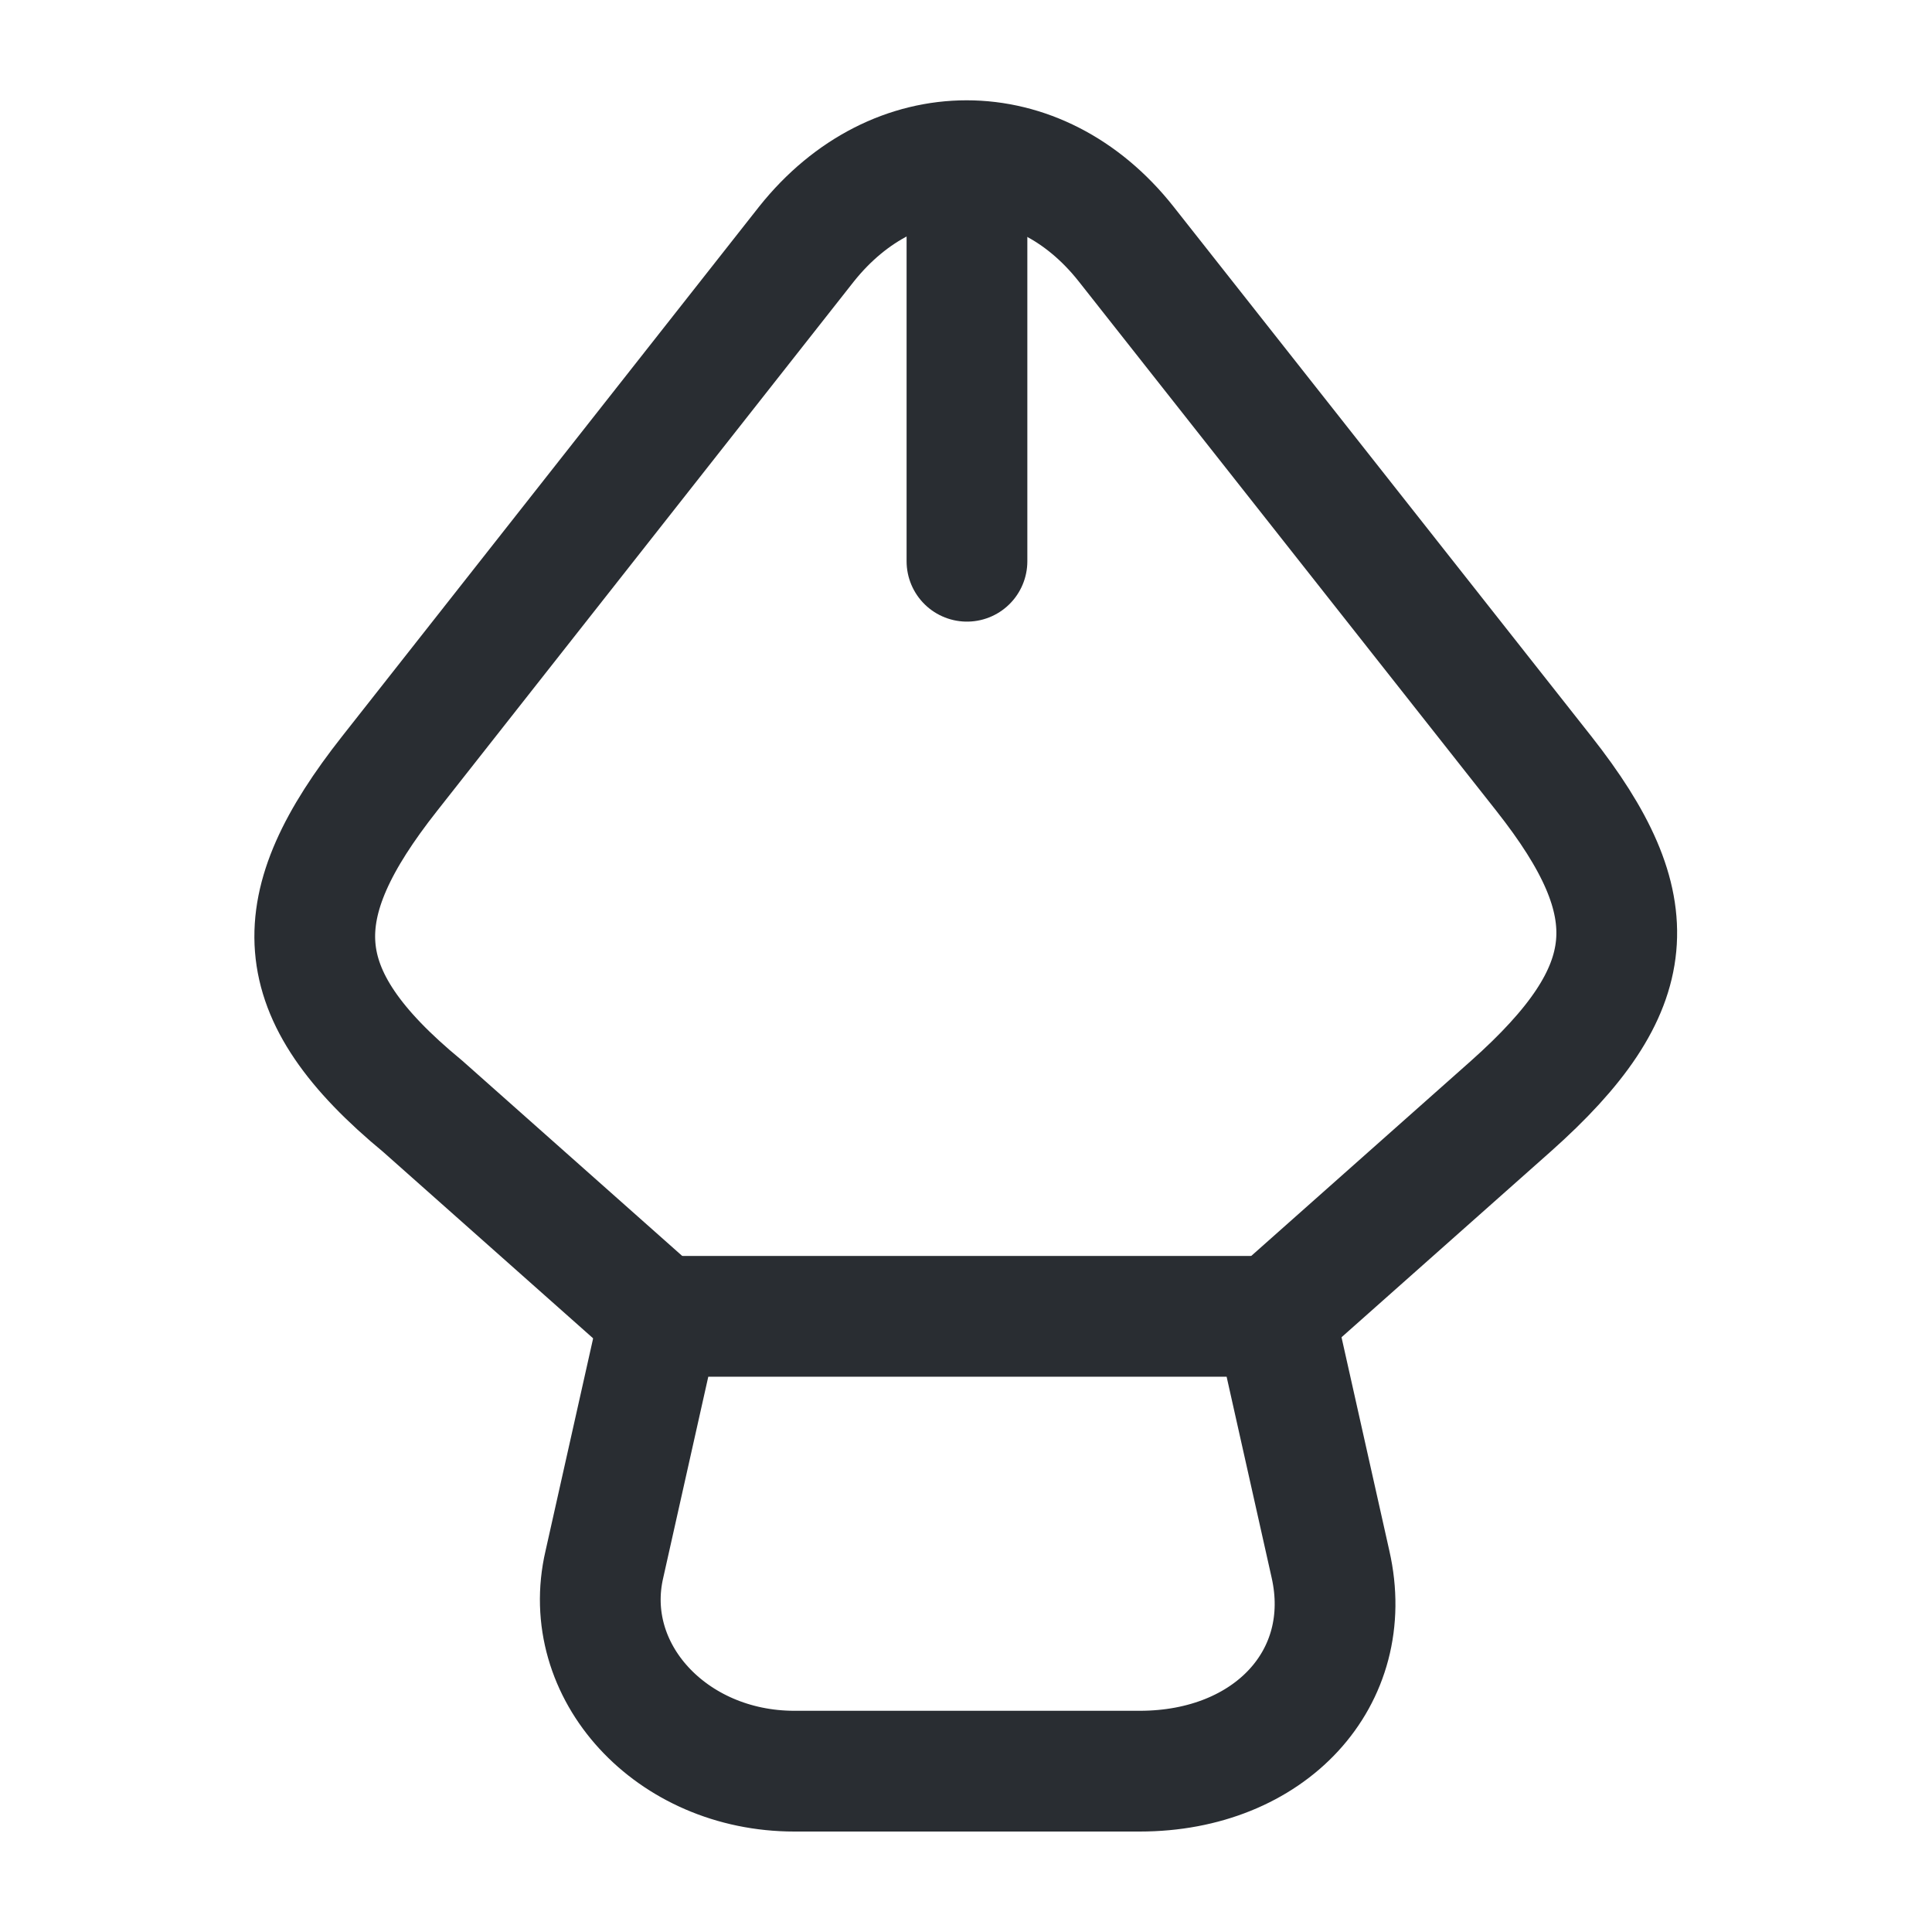 <svg width="24" height="24" viewBox="0 0 24 24" fill="none" xmlns="http://www.w3.org/2000/svg">
<g clip-path="url(#clip0_1_76440)">
<path d="M9.868 22.002H14.158C15.778 22.002 16.848 20.842 16.528 19.432L15.838 16.352H8.198L7.508 19.432C7.198 20.762 8.338 22.002 9.868 22.002Z" stroke="#292D32" stroke-width="1.5" stroke-linecap="round" stroke-linejoin="round"/>
<path d="M15.829 16.351L18.769 13.741C20.409 12.281 20.479 11.261 19.179 9.611L13.989 3.031C12.899 1.651 11.119 1.651 10.019 3.031L4.839 9.611C3.539 11.261 3.539 12.331 5.249 13.741L8.189 16.351" stroke="#292D32" stroke-width="1.5" stroke-linecap="round" stroke-linejoin="round"/>
<path d="M12.012 2.672V6.972" stroke="#292D32" stroke-width="1.5" stroke-linecap="round" stroke-linejoin="round"/>
</g>
<defs>
<clipPath id="clip0_1_76440">
<rect width="24" height="24" fill="white"/>
</clipPath>
</defs>
</svg>
